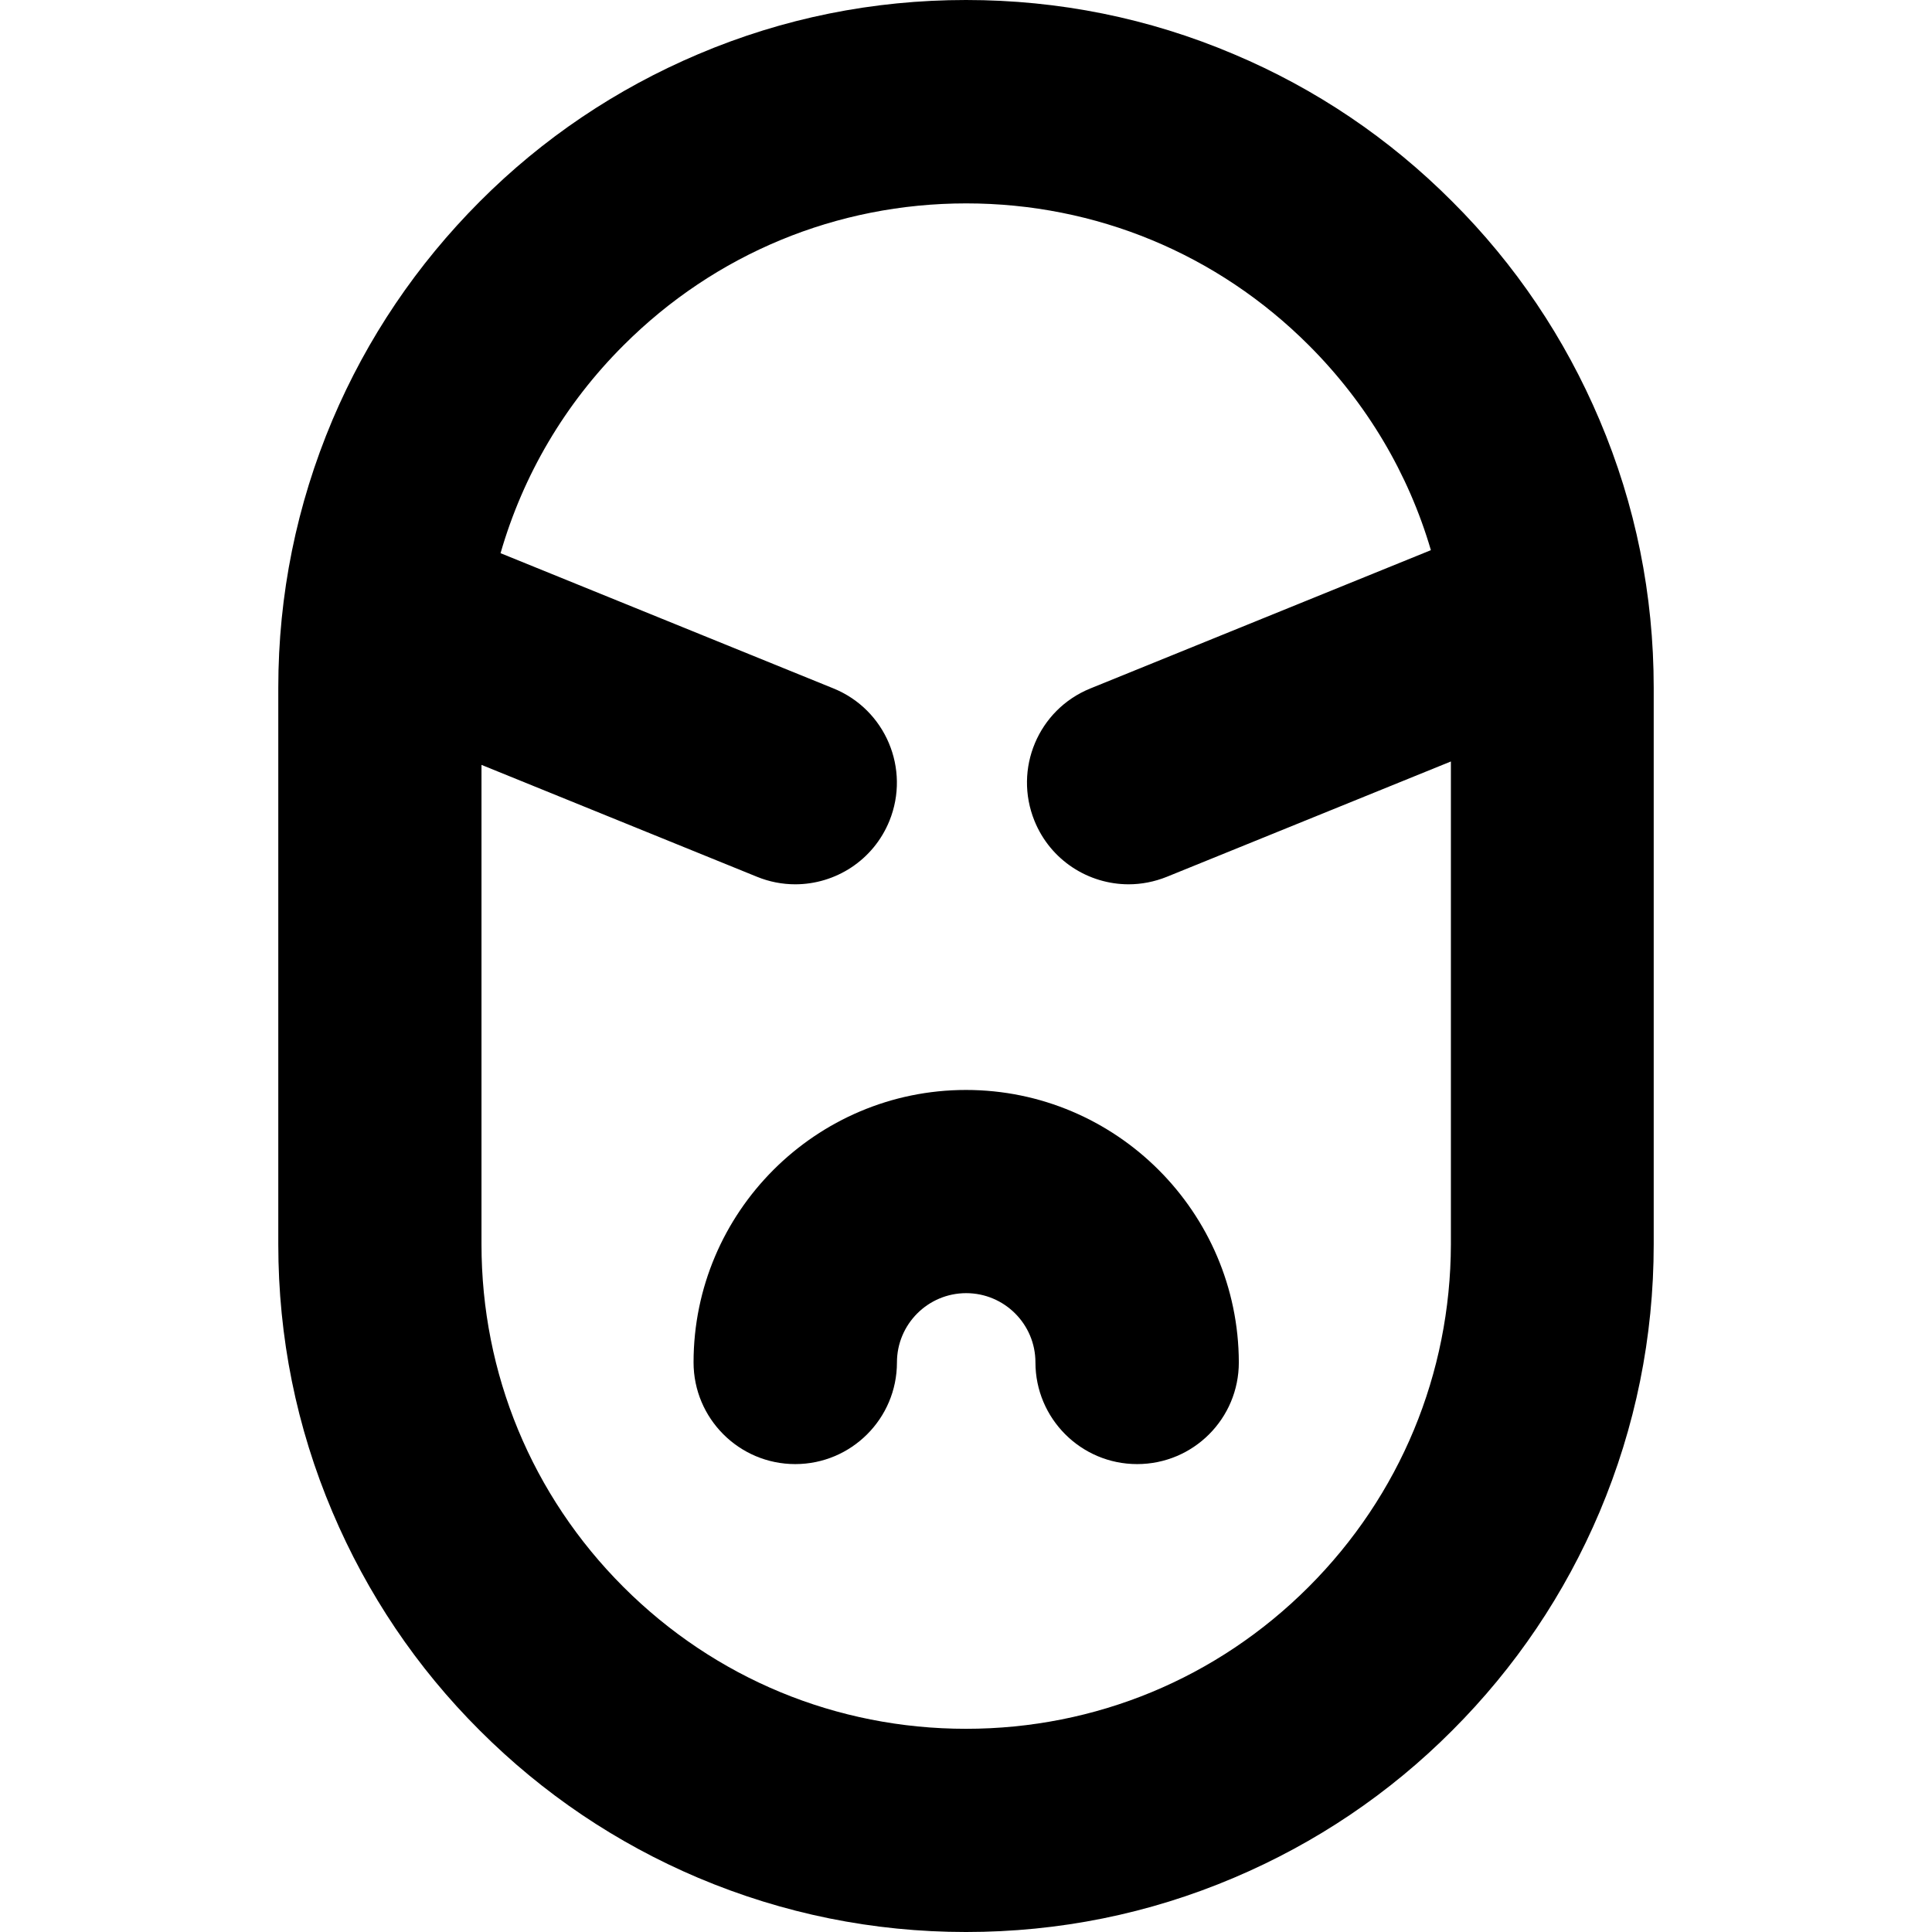 <?xml version="1.0" encoding="utf-8"?>
<!-- Generator: Adobe Illustrator 21.1.0, SVG Export Plug-In . SVG Version: 6.00 Build 0)  -->
<svg version="1.1" id="Calque_1" xmlns="http://www.w3.org/2000/svg" xmlns:xlink="http://www.w3.org/1999/xlink" x="0px" y="0px"
	 viewBox="0 0 1024 1024" style="enable-background:new 0 0 1024 1024;" xml:space="preserve">
<g>
	<path d="M847.8,222.6c-18.4-43.4-44.6-82.4-78.1-115.8C736.3,73.3,697.3,47,653.9,28.7C608.9,9.6,561.2,0,512,0
		s-96.9,9.6-141.9,28.7c-43.4,18.4-82.4,44.6-115.8,78.1s-59.7,72.4-78.1,115.8c-19,45-28.7,92.7-28.7,141.9v295
		c0,49.2,9.6,96.9,28.7,141.9c18.4,43.4,44.6,82.4,78.1,115.8c33.5,33.5,72.4,59.7,115.8,78.1c45,19,92.7,28.7,141.9,28.7
		s96.9-9.6,141.9-28.7c43.4-18.4,82.4-44.6,115.8-78.1c33.5-33.5,59.7-72.4,78.1-115.8c19-45,28.7-92.7,28.7-141.9v-295
		C876.5,315.3,866.9,267.6,847.8,222.6z M693.6,841.1c-48.5,48.5-113,75.2-181.6,75.2c-68.6,0-133.1-26.7-181.6-75.2
		c-48.5-48.5-75.2-113-75.2-181.6V405.4l146,59.3c6.6,2.7,13.5,4,20.3,4c21.3,0,41.4-12.7,49.9-33.6c11.2-27.6-2.1-59-29.6-70.2
		l-176.5-71.7c11.9-41.3,34-79.1,65.2-110.2c48.5-48.5,113-75.2,181.6-75.2c68.6,0,133.1,26.7,181.6,75.2
		c30.8,30.8,52.8,68,64.7,108.6l-180.5,73.3c-27.6,11.2-40.8,42.6-29.6,70.2c8.5,20.9,28.6,33.6,49.9,33.6c6.7,0,13.6-1.3,20.3-4
		l150.5-61.1v256C768.8,728.1,742.1,792.6,693.6,841.1z"/>
	<path d="M512,577.7c-79.6,0-144.4,64.8-144.4,144.4c0,29.7,24.1,53.9,53.9,53.9c29.7,0,53.9-24.1,53.9-53.9
		c0-20.2,16.4-36.7,36.7-36.7c20.2,0,36.7,16.4,36.7,36.7c0,29.7,24.1,53.9,53.9,53.9s53.9-24.1,53.9-53.9
		C656.4,642.5,591.6,577.7,512,577.7z"/>
</g>
</svg>
